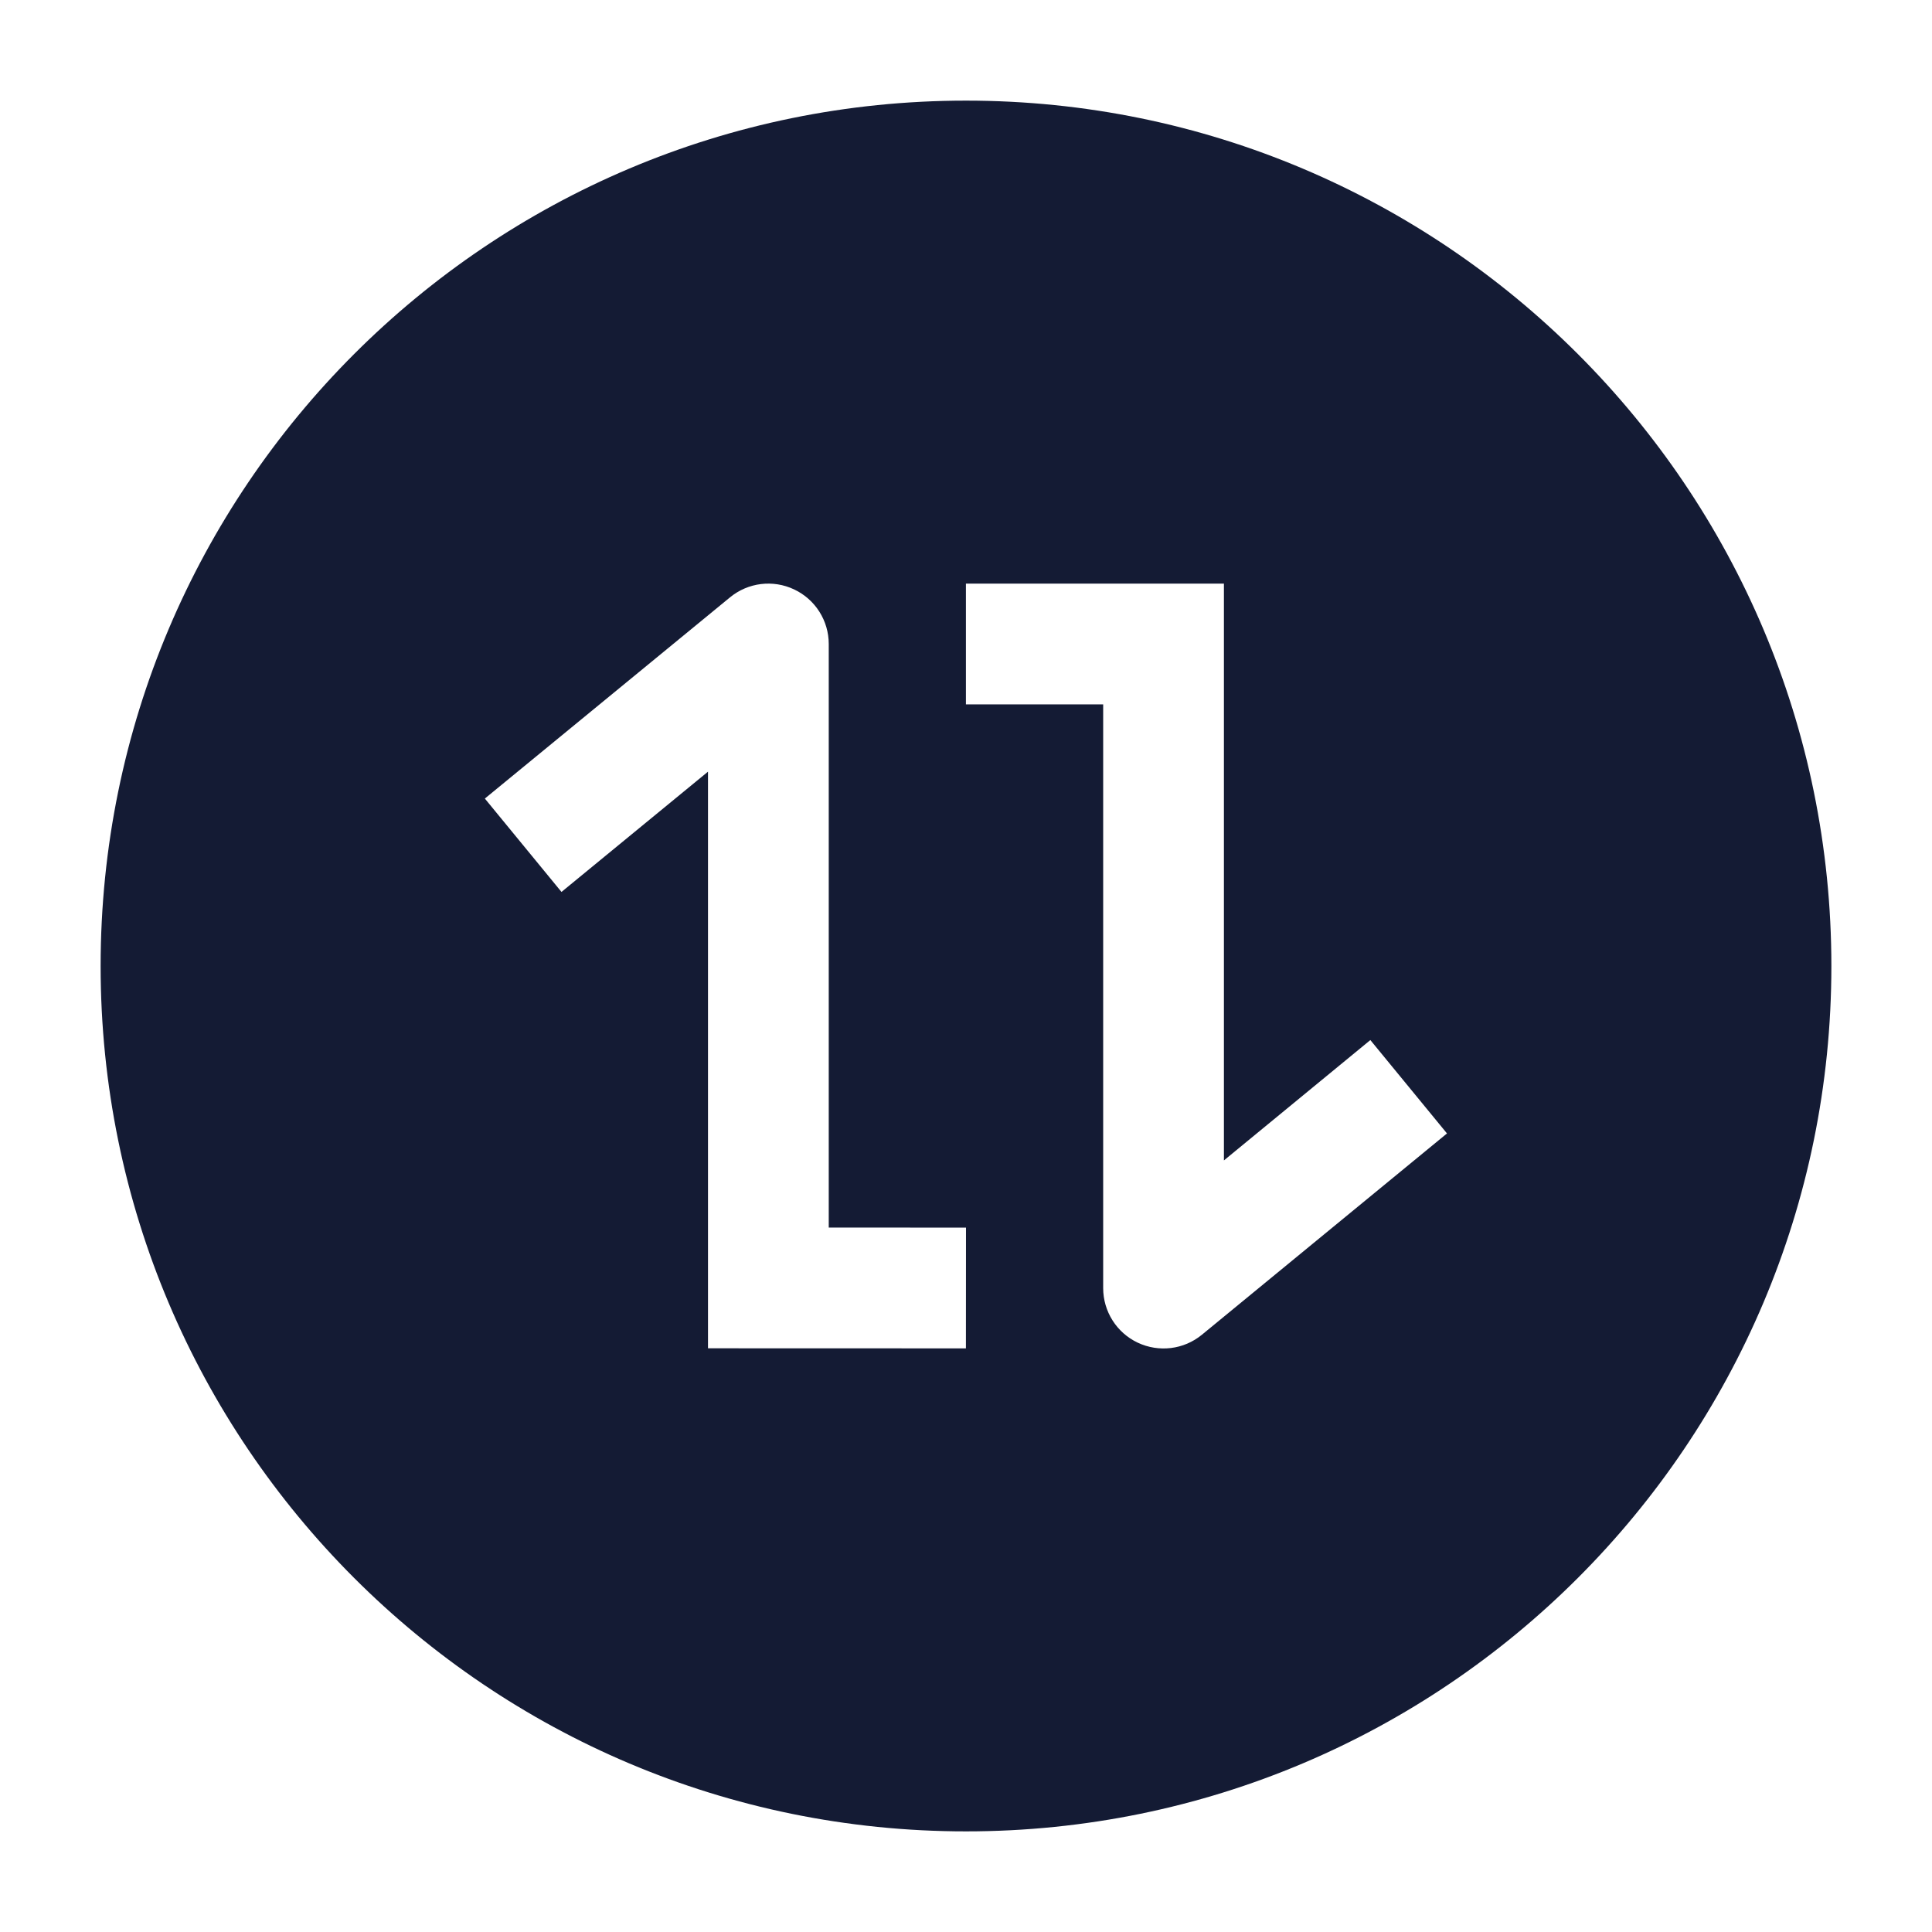 <svg width="24" height="24" viewBox="0 0 24 24" fill="none" xmlns="http://www.w3.org/2000/svg">
<path fill-rule="evenodd" clip-rule="evenodd" d="M12 22.75C6.063 22.75 1.25 17.937 1.25 12C1.25 6.063 6.063 1.25 12 1.25C17.937 1.25 22.75 6.063 22.75 12C22.75 17.937 17.937 22.75 12 22.75ZM10.295 8C10.295 7.71 10.128 7.446 9.865 7.322C9.603 7.198 9.293 7.236 9.069 7.42L6.023 9.92L6.975 11.08L8.795 9.586V16.749L11.999 16.75L12 15.25L10.295 15.249V8ZM11.999 8.75H13.704V16.001C13.704 16.291 13.871 16.555 14.133 16.679C14.396 16.803 14.706 16.765 14.93 16.581L17.975 14.08L17.023 12.92L15.204 14.415L15.204 7.25H11.999V8.75Z" fill="#141B34"/>
</svg>
